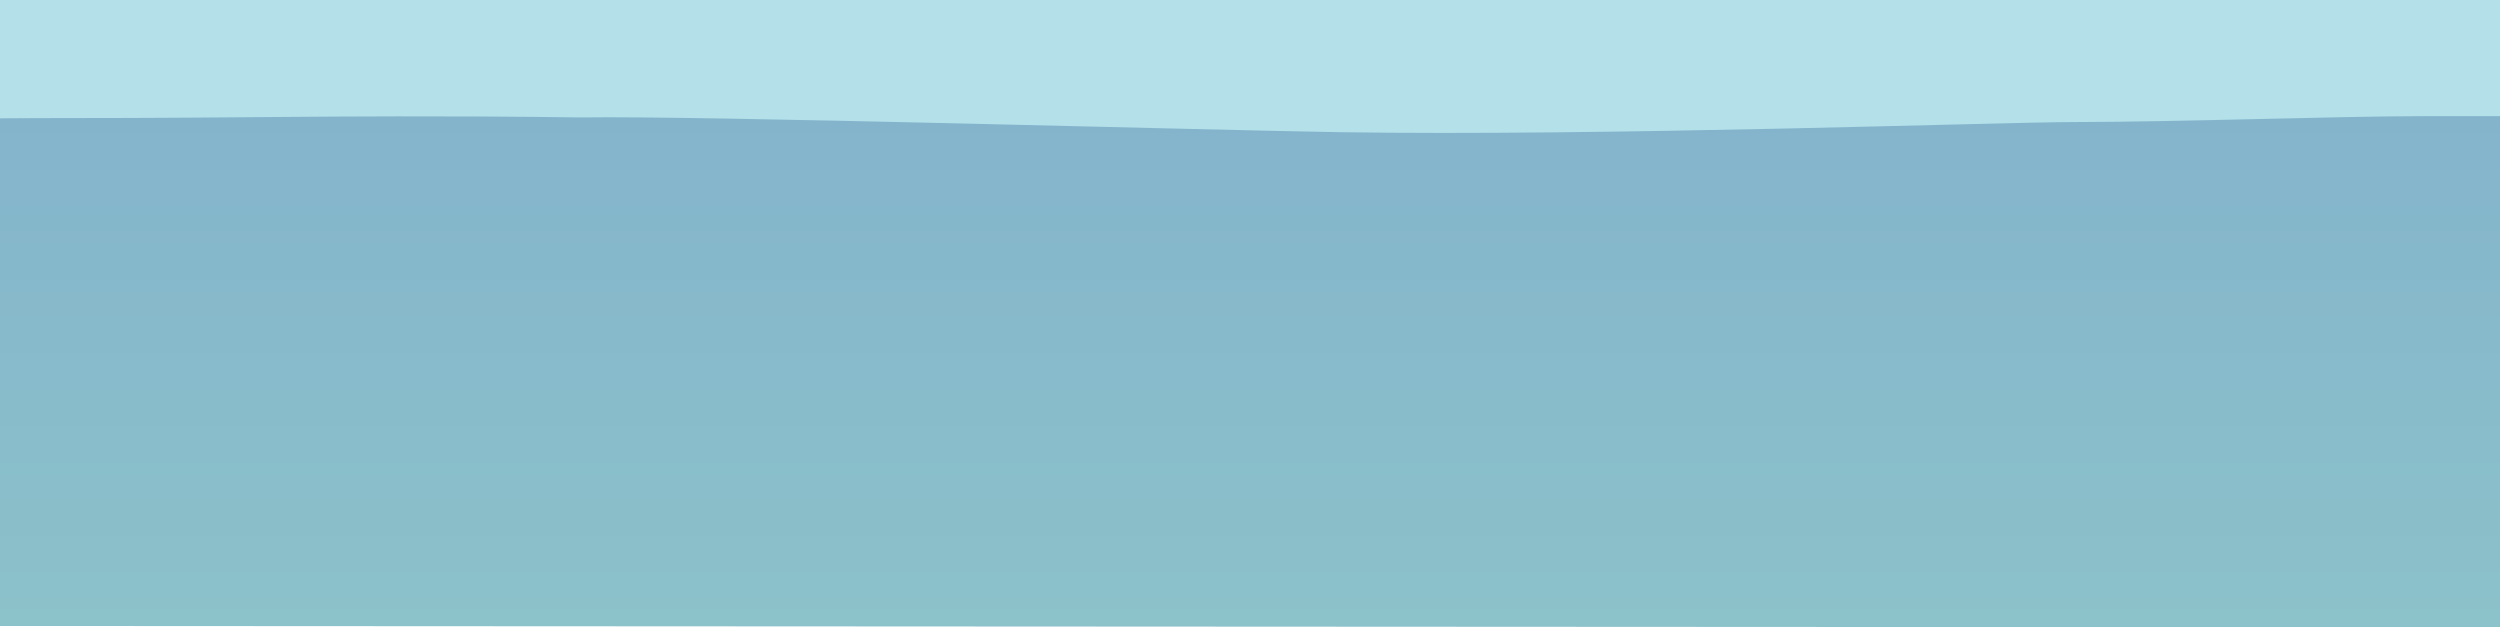 <svg xmlns="http://www.w3.org/2000/svg" xmlns:xlink="http://www.w3.org/1999/xlink" viewBox="0 0 1804.77 452.91"><defs><style>.a{isolation:isolate;}.b{fill:url(#a);}.c,.d{fill:#b4e0e9;}.c{mix-blend-mode:multiply;}</style><linearGradient id="a" x1="902.38" y1="56.42" x2="902.38" y2="452.91" gradientUnits="userSpaceOnUse"><stop offset="0" stop-color="#83b3cc"/><stop offset="1" stop-color="#8cc2ca"/></linearGradient></defs><g class="a"><polygon class="b" points="0 60.42 0 451.91 1804.77 452.91 1804.77 56.42 1401.72 56.46 414.19 60.38 0 60.42"/><path class="c" d="M0,0V85.42c.75-.1,40.21-.19,94.66-.27C140.67,85.08,233.88,84,287,84c87.82-.09,129.25.84,132.48.78C503,83.39,875.53,94,966.47,95.42c188.76,3,476.7-7.22,530.59-7.3,79.39-.13,188.45-4.22,253.45-4.27l54.26,0V0Z"/><path class="d" d="M0,0V81.42c.71-.1,40.21-.18,94.67-.26C140.42,81.1,233.23,80,286,80c87.79-.09,129.22.84,132.15.79C499,79.28,875,90,966.47,91.42c185.39,2.92,477.66-7.13,534.53-7.24,81.62-.16,191.39-4.27,254.44-4.33l49.33,0V0Z"/></g></svg>